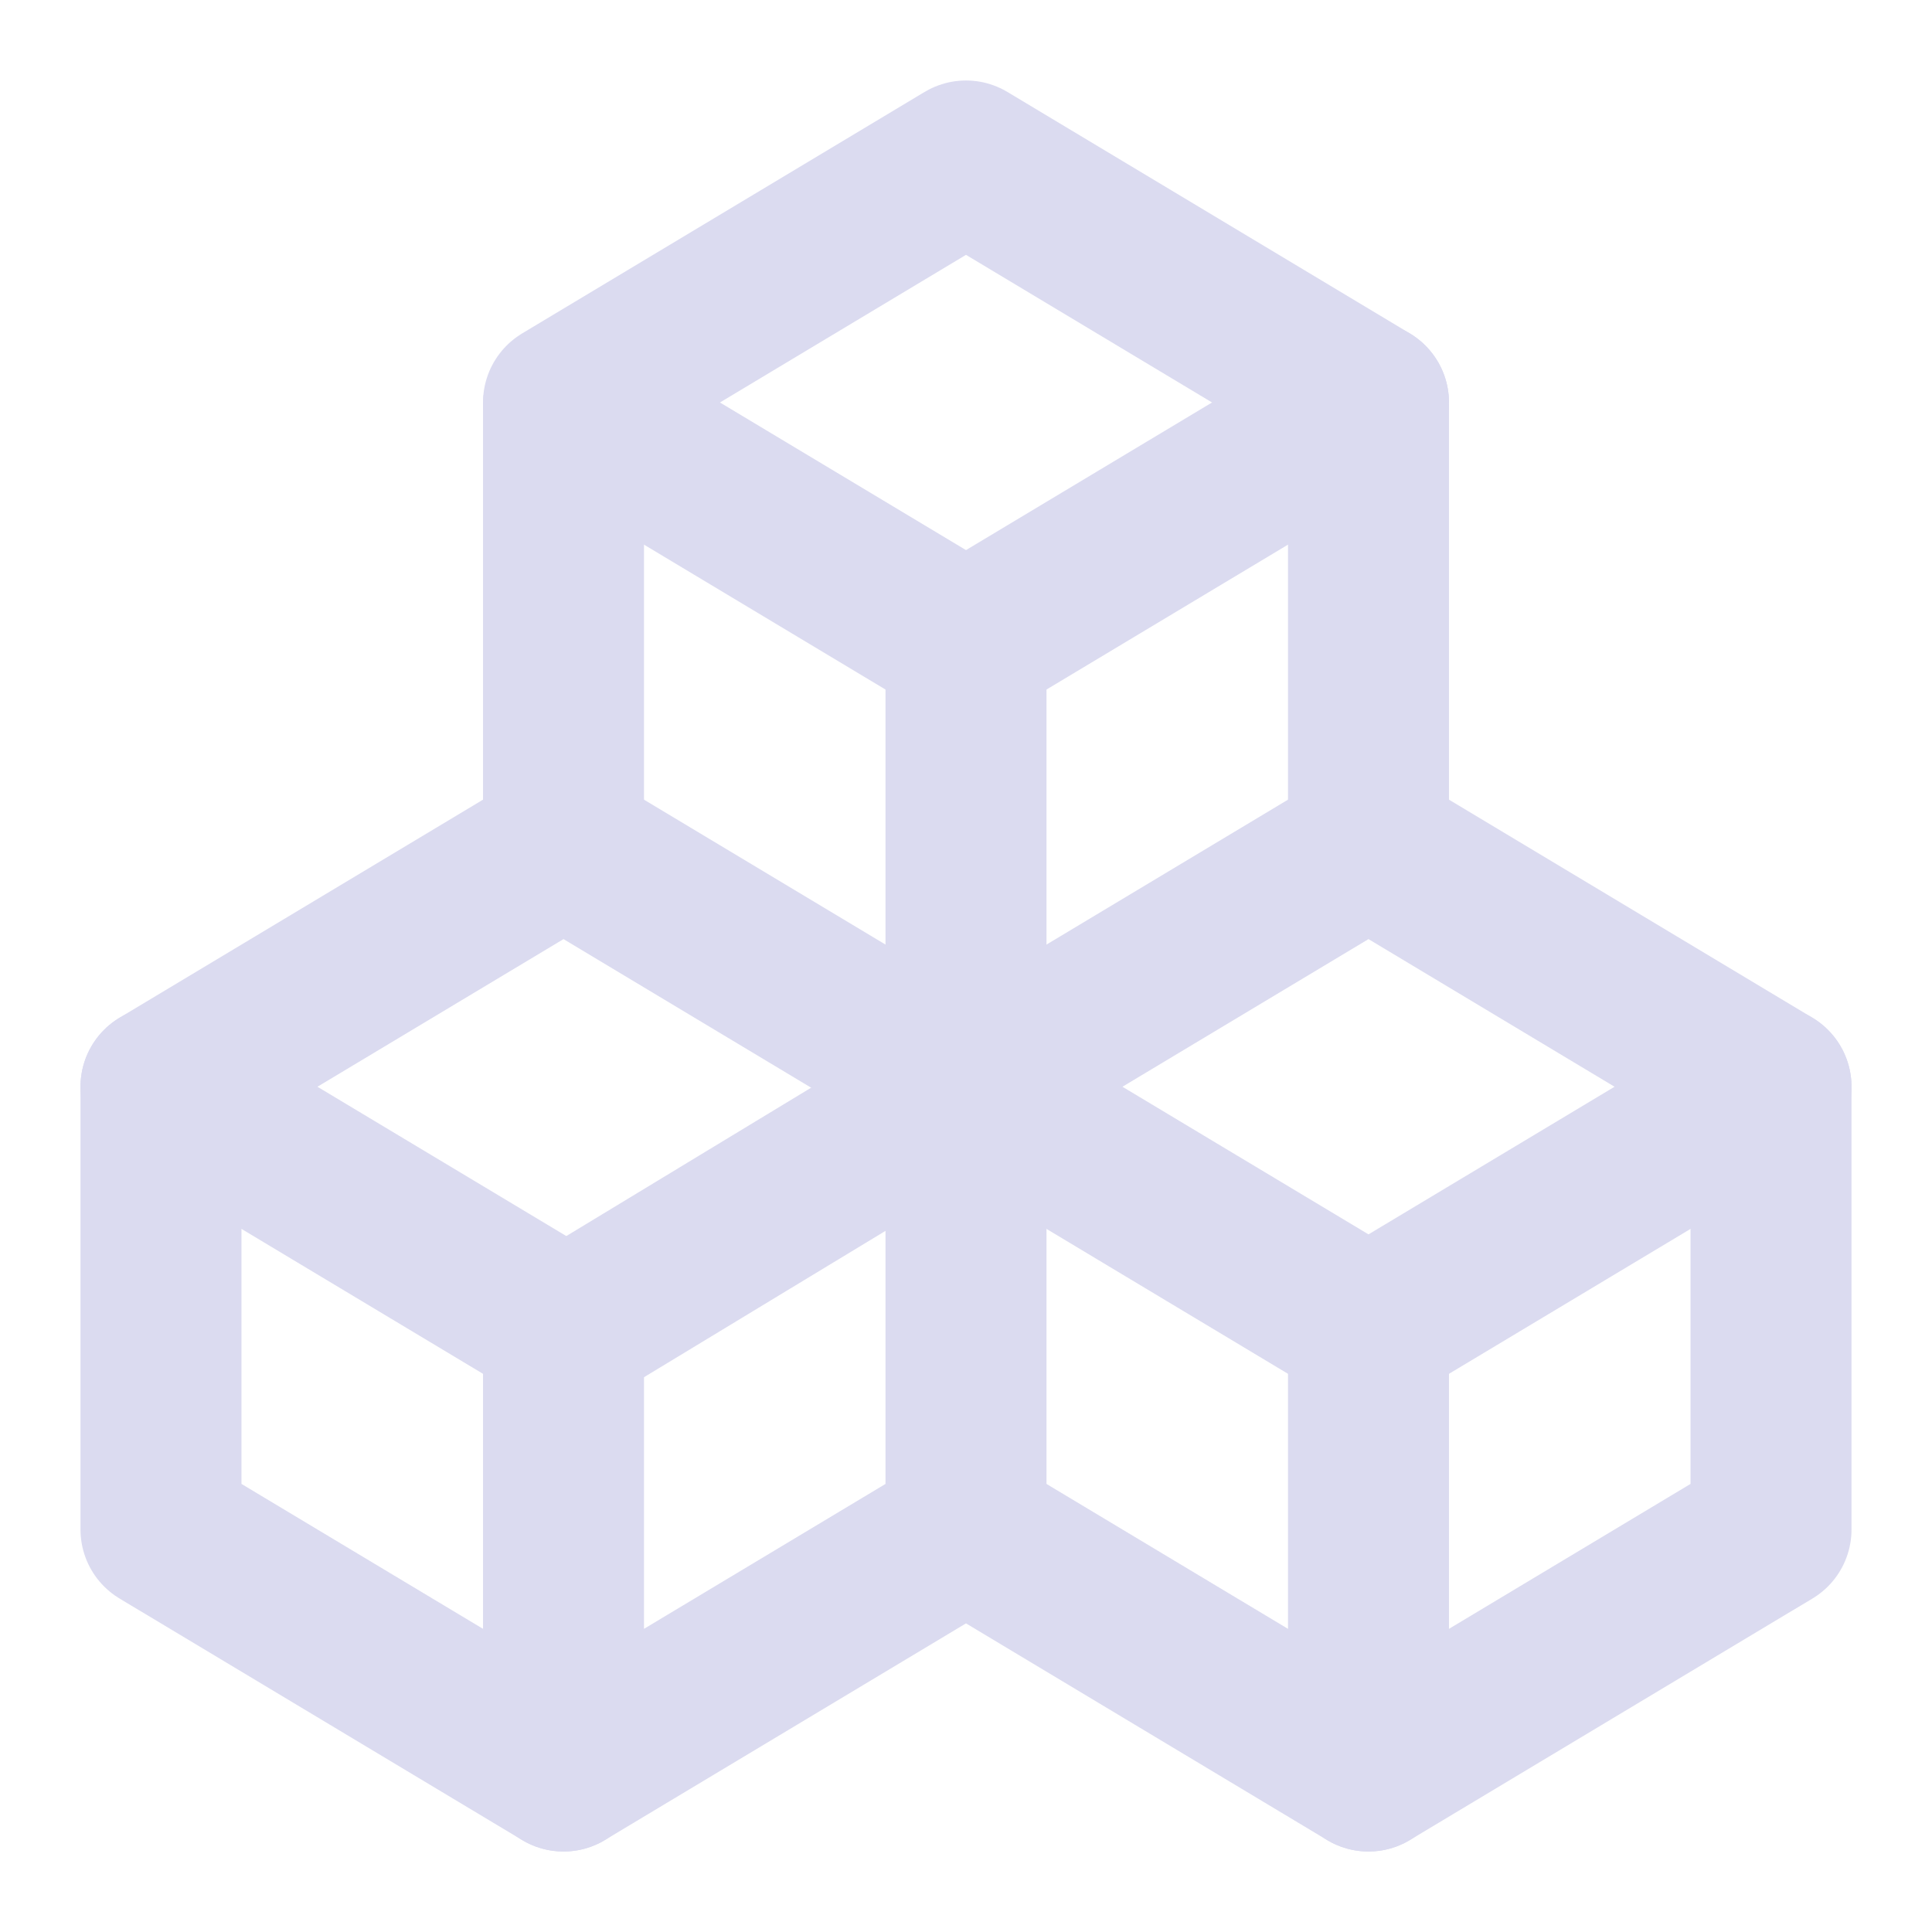 <svg width="40" height="40" viewBox="0 0 40 40" fill="none" xmlns="http://www.w3.org/2000/svg">
<path d="M11.667 27.5L3.333 22.5L11.667 17.5L20 22.5V31.667L11.667 36.667V27.5Z" stroke="#DBDBF0" stroke-width="3.333" stroke-linecap="round" stroke-linejoin="round"/>
<path d="M3.333 22.5V31.667L11.667 36.667" stroke="#DBDBF0" stroke-width="3.333" stroke-linecap="round" stroke-linejoin="round"/>
<path d="M11.667 27.575L20 22.525" stroke="#DBDBF0" stroke-width="3.333" stroke-linecap="round" stroke-linejoin="round"/>
<path d="M28.333 27.5L20 22.5L28.333 17.5L36.667 22.5V31.667L28.333 36.667V27.5Z" stroke="#DBDBF0" stroke-width="3.333" stroke-linecap="round" stroke-linejoin="round"/>
<path d="M20 31.667L28.333 36.667" stroke="#DBDBF0" stroke-width="3.333" stroke-linecap="round" stroke-linejoin="round"/>
<path d="M28.333 27.5L36.667 22.5" stroke="#DBDBF0" stroke-width="3.333" stroke-linecap="round" stroke-linejoin="round"/>
<path d="M20 22.5V13.333L11.667 8.333L20 3.333L28.333 8.333V17.5" stroke="#DBDBF0" stroke-width="3.333" stroke-linecap="round" stroke-linejoin="round"/>
<path d="M11.667 8.383V17.475" stroke="#DBDBF0" stroke-width="3.333" stroke-linecap="round" stroke-linejoin="round"/>
<path d="M20 13.333L28.333 8.333" stroke="#DBDBF0" stroke-width="3.333" stroke-linecap="round" stroke-linejoin="round"/>
</svg>
